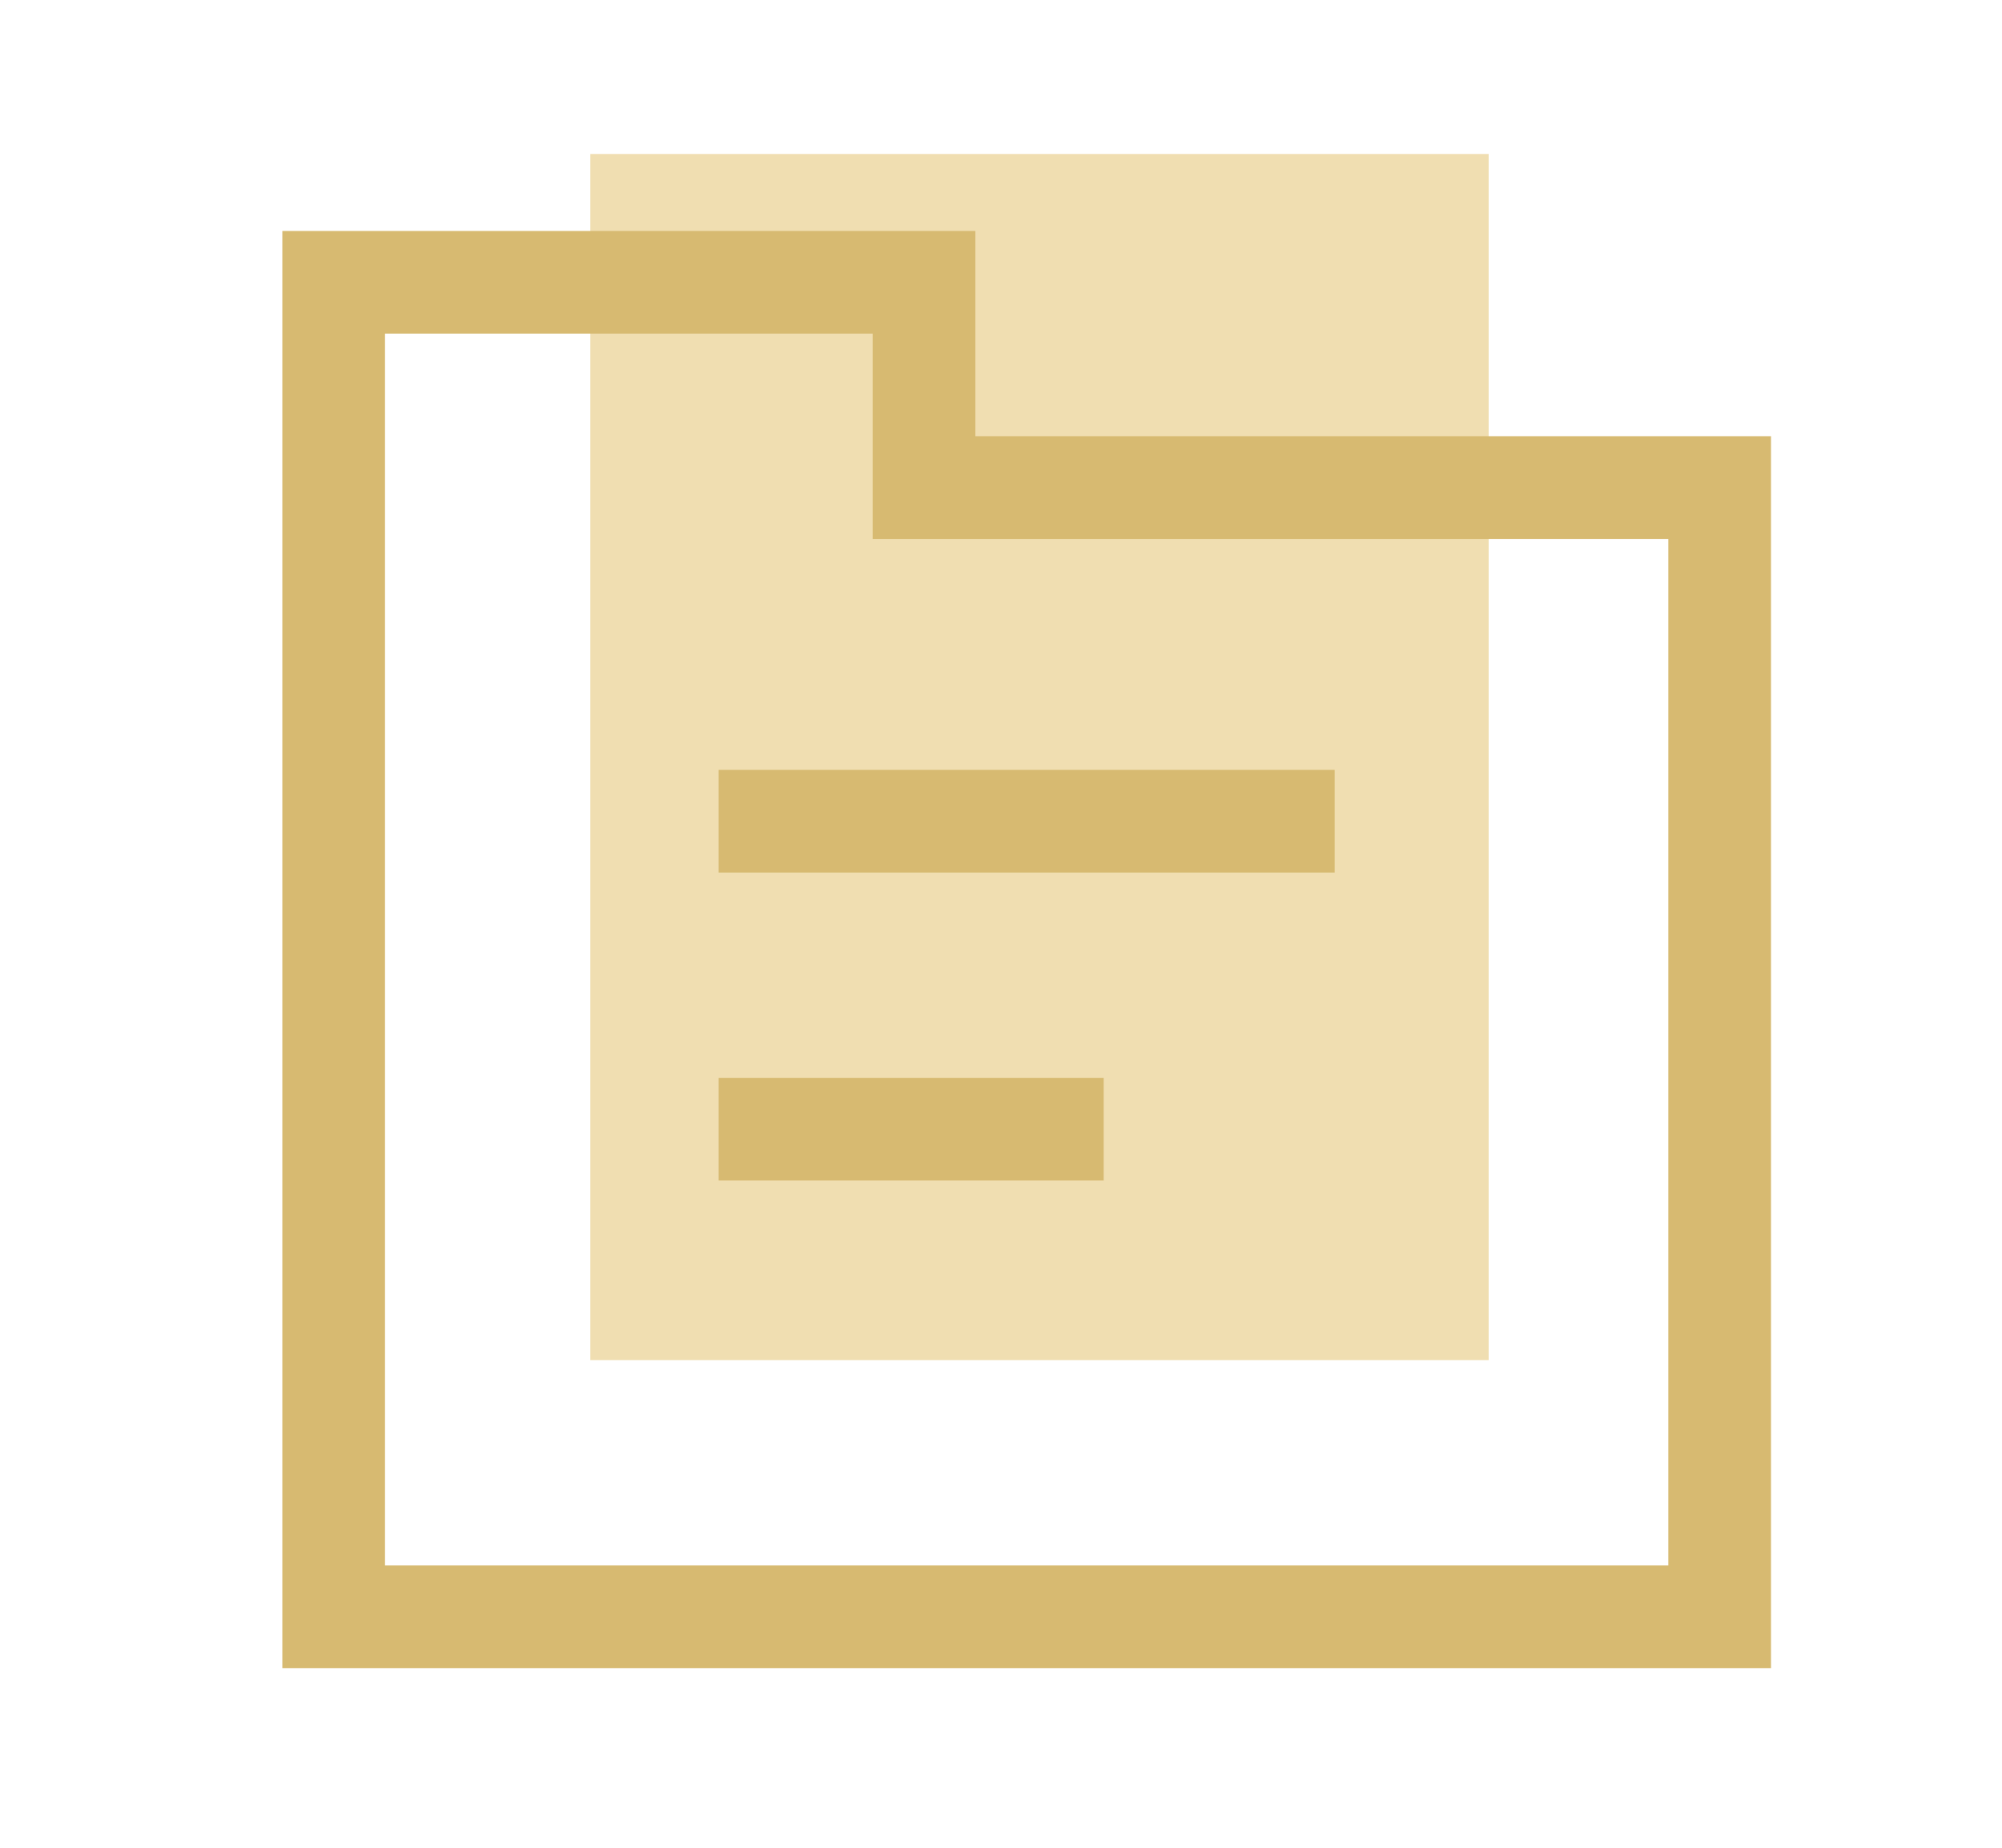 <?xml version="1.0" encoding="UTF-8"?>
<svg width="78px" height="72px" viewBox="0 0 78 72" version="1.1" xmlns="http://www.w3.org/2000/svg" xmlns:xlink="http://www.w3.org/1999/xlink">
    <title>27</title>
    <g id="27" stroke="none" stroke-width="1" fill="none" fill-rule="evenodd">
        <rect fill="#F0DEB1" x="23" y="6" width="35" height="47"></rect>
        <g transform="translate(11, 9)" fill="#D7BA71">
            <path d="M27,8 L58,8 L58,56 L0,56 L0,0 L27,0 L27,8 Z M23,4 L4,4 L4,52 L54,52 L54,12 L23,12 L23,4 Z M32,33 L32,37 L17,37 L17,33 L32,33 Z M41,21 L41,25 L17,25 L17,21 L41,21 Z"></path>
        </g>
    </g>
</svg>